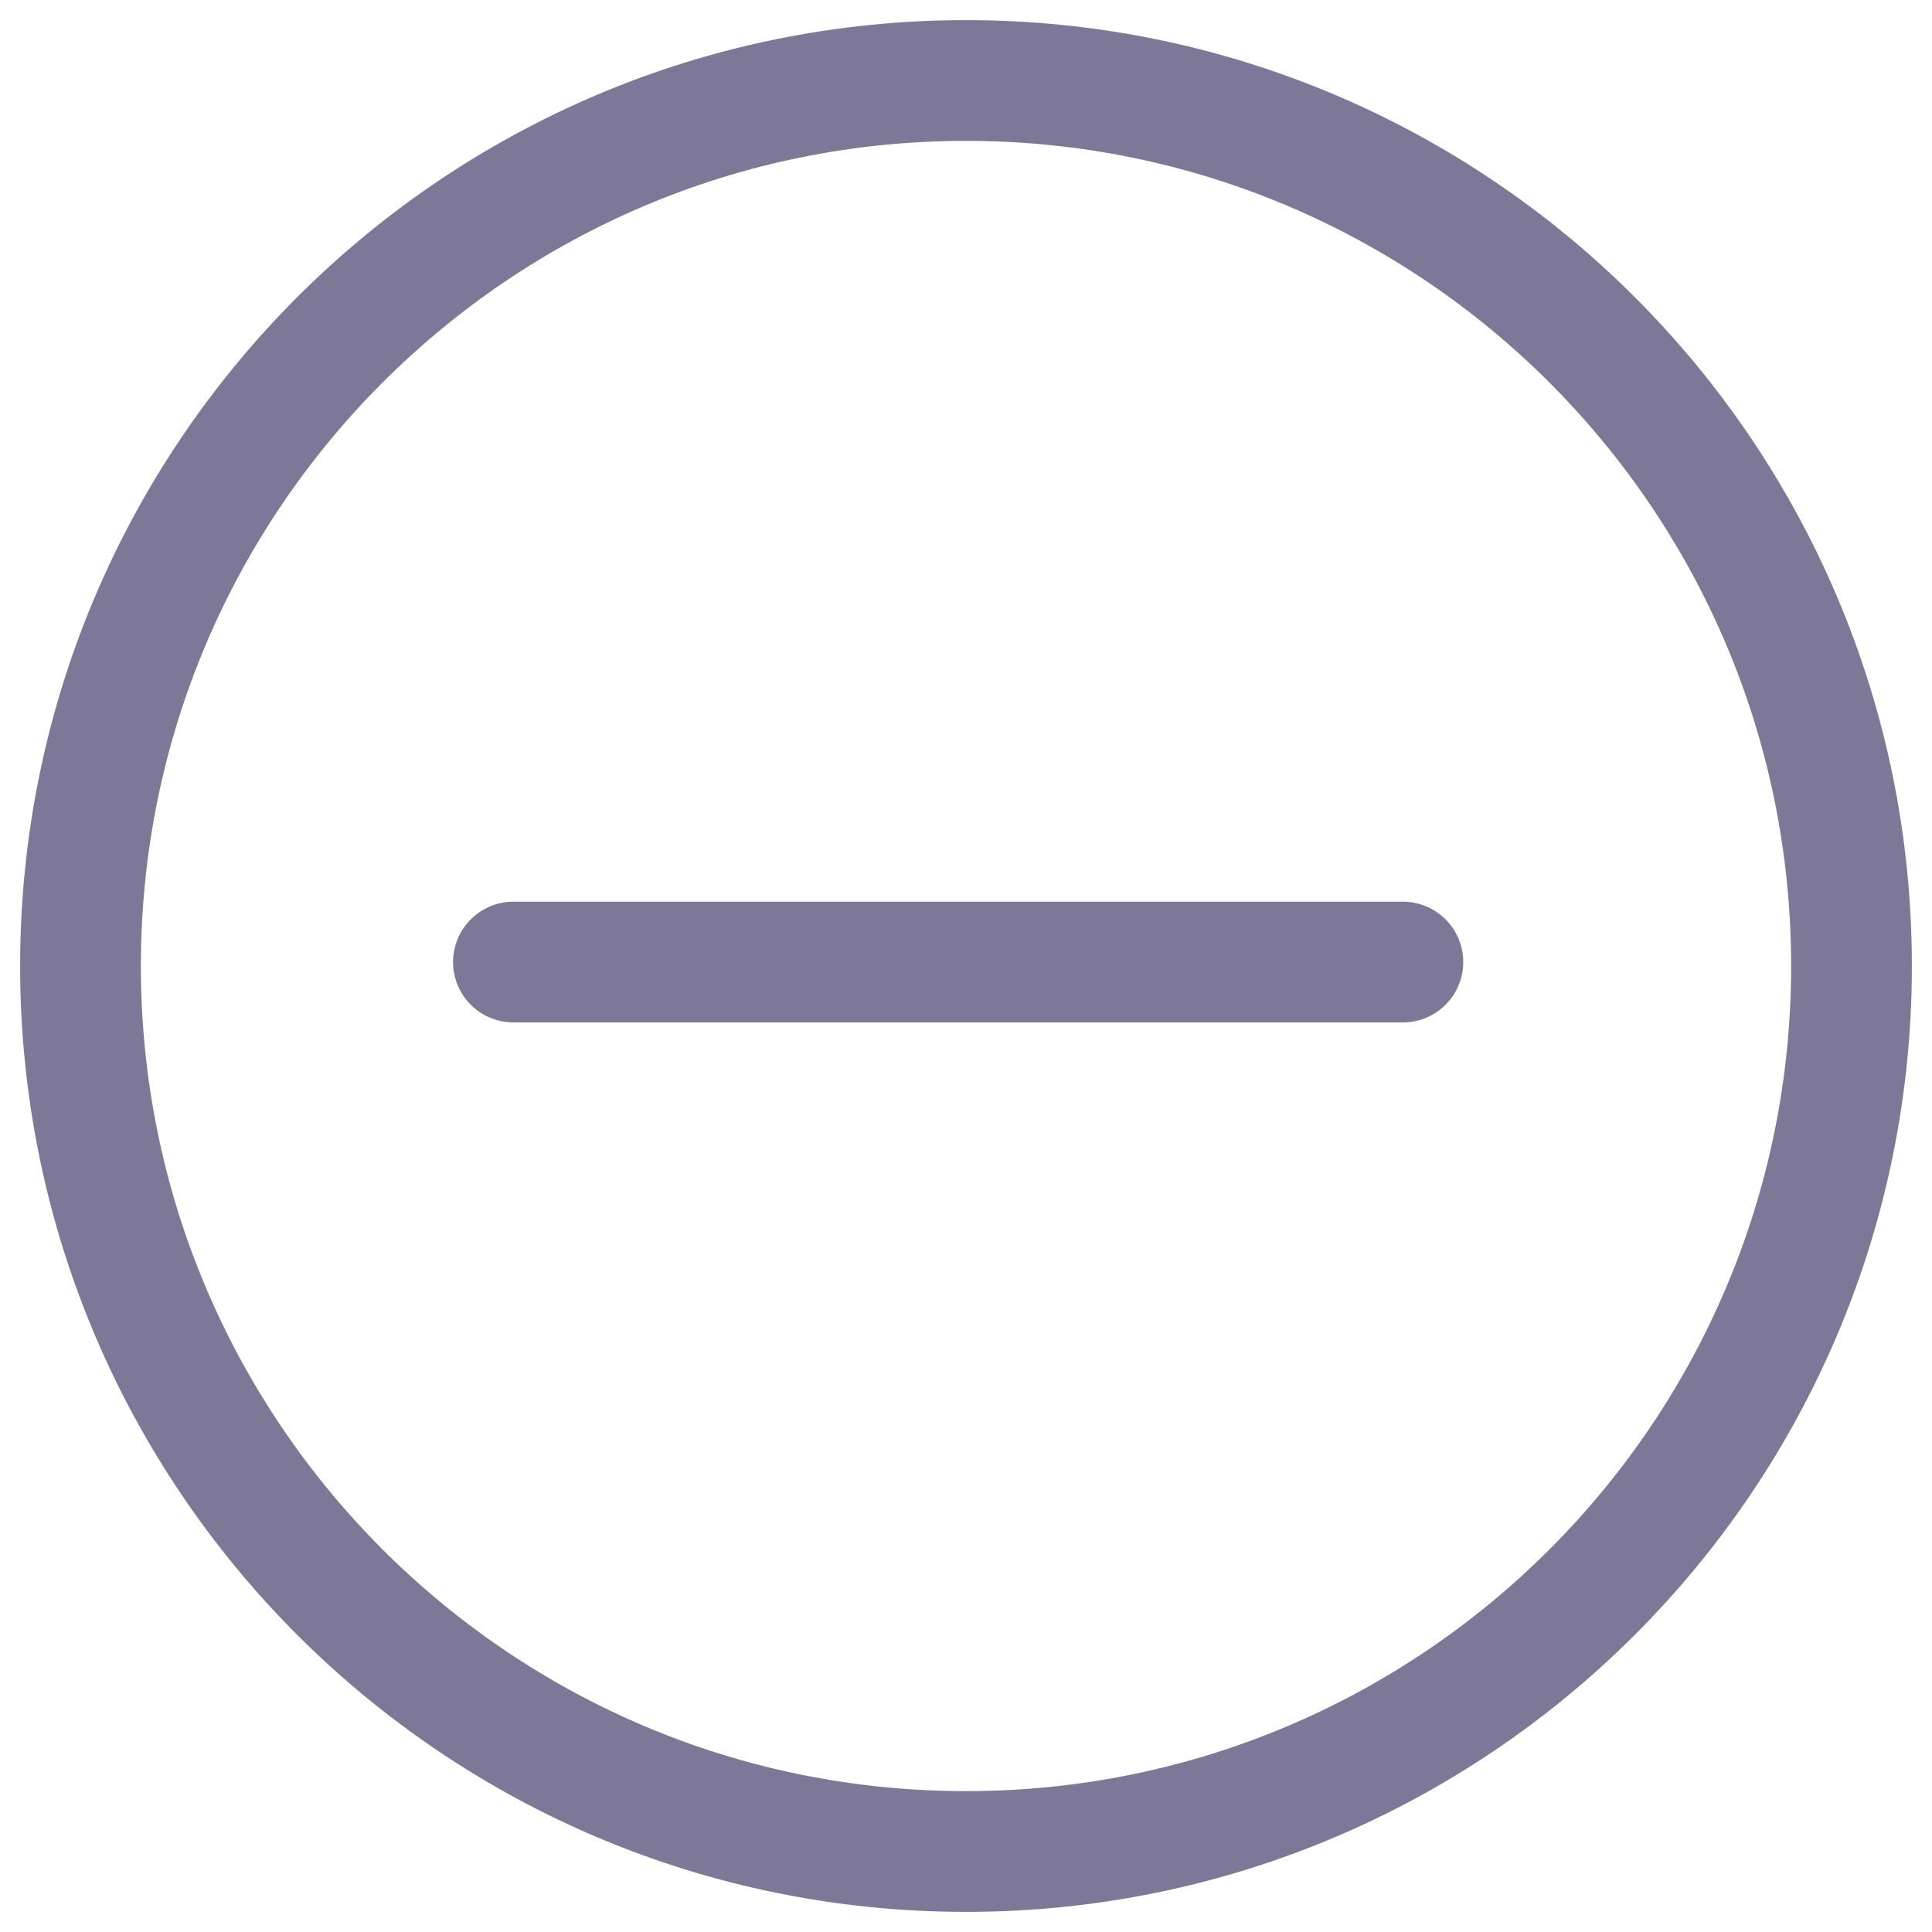 <svg width="24" height="24" viewBox="0 0 24 24" fill="none" xmlns="http://www.w3.org/2000/svg">
<path d="M6.378 11.951H17.427M12 23C18.075 23 23 18.075 23 12C23 5.925 18.075 1 12 1C5.925 1 1 5.925 1 12C1 18.075 5.925 23 12 23Z" stroke="#7D7898" stroke-width="1.5" stroke-miterlimit="10" stroke-linecap="round" stroke-linejoin="round"/>
</svg>
